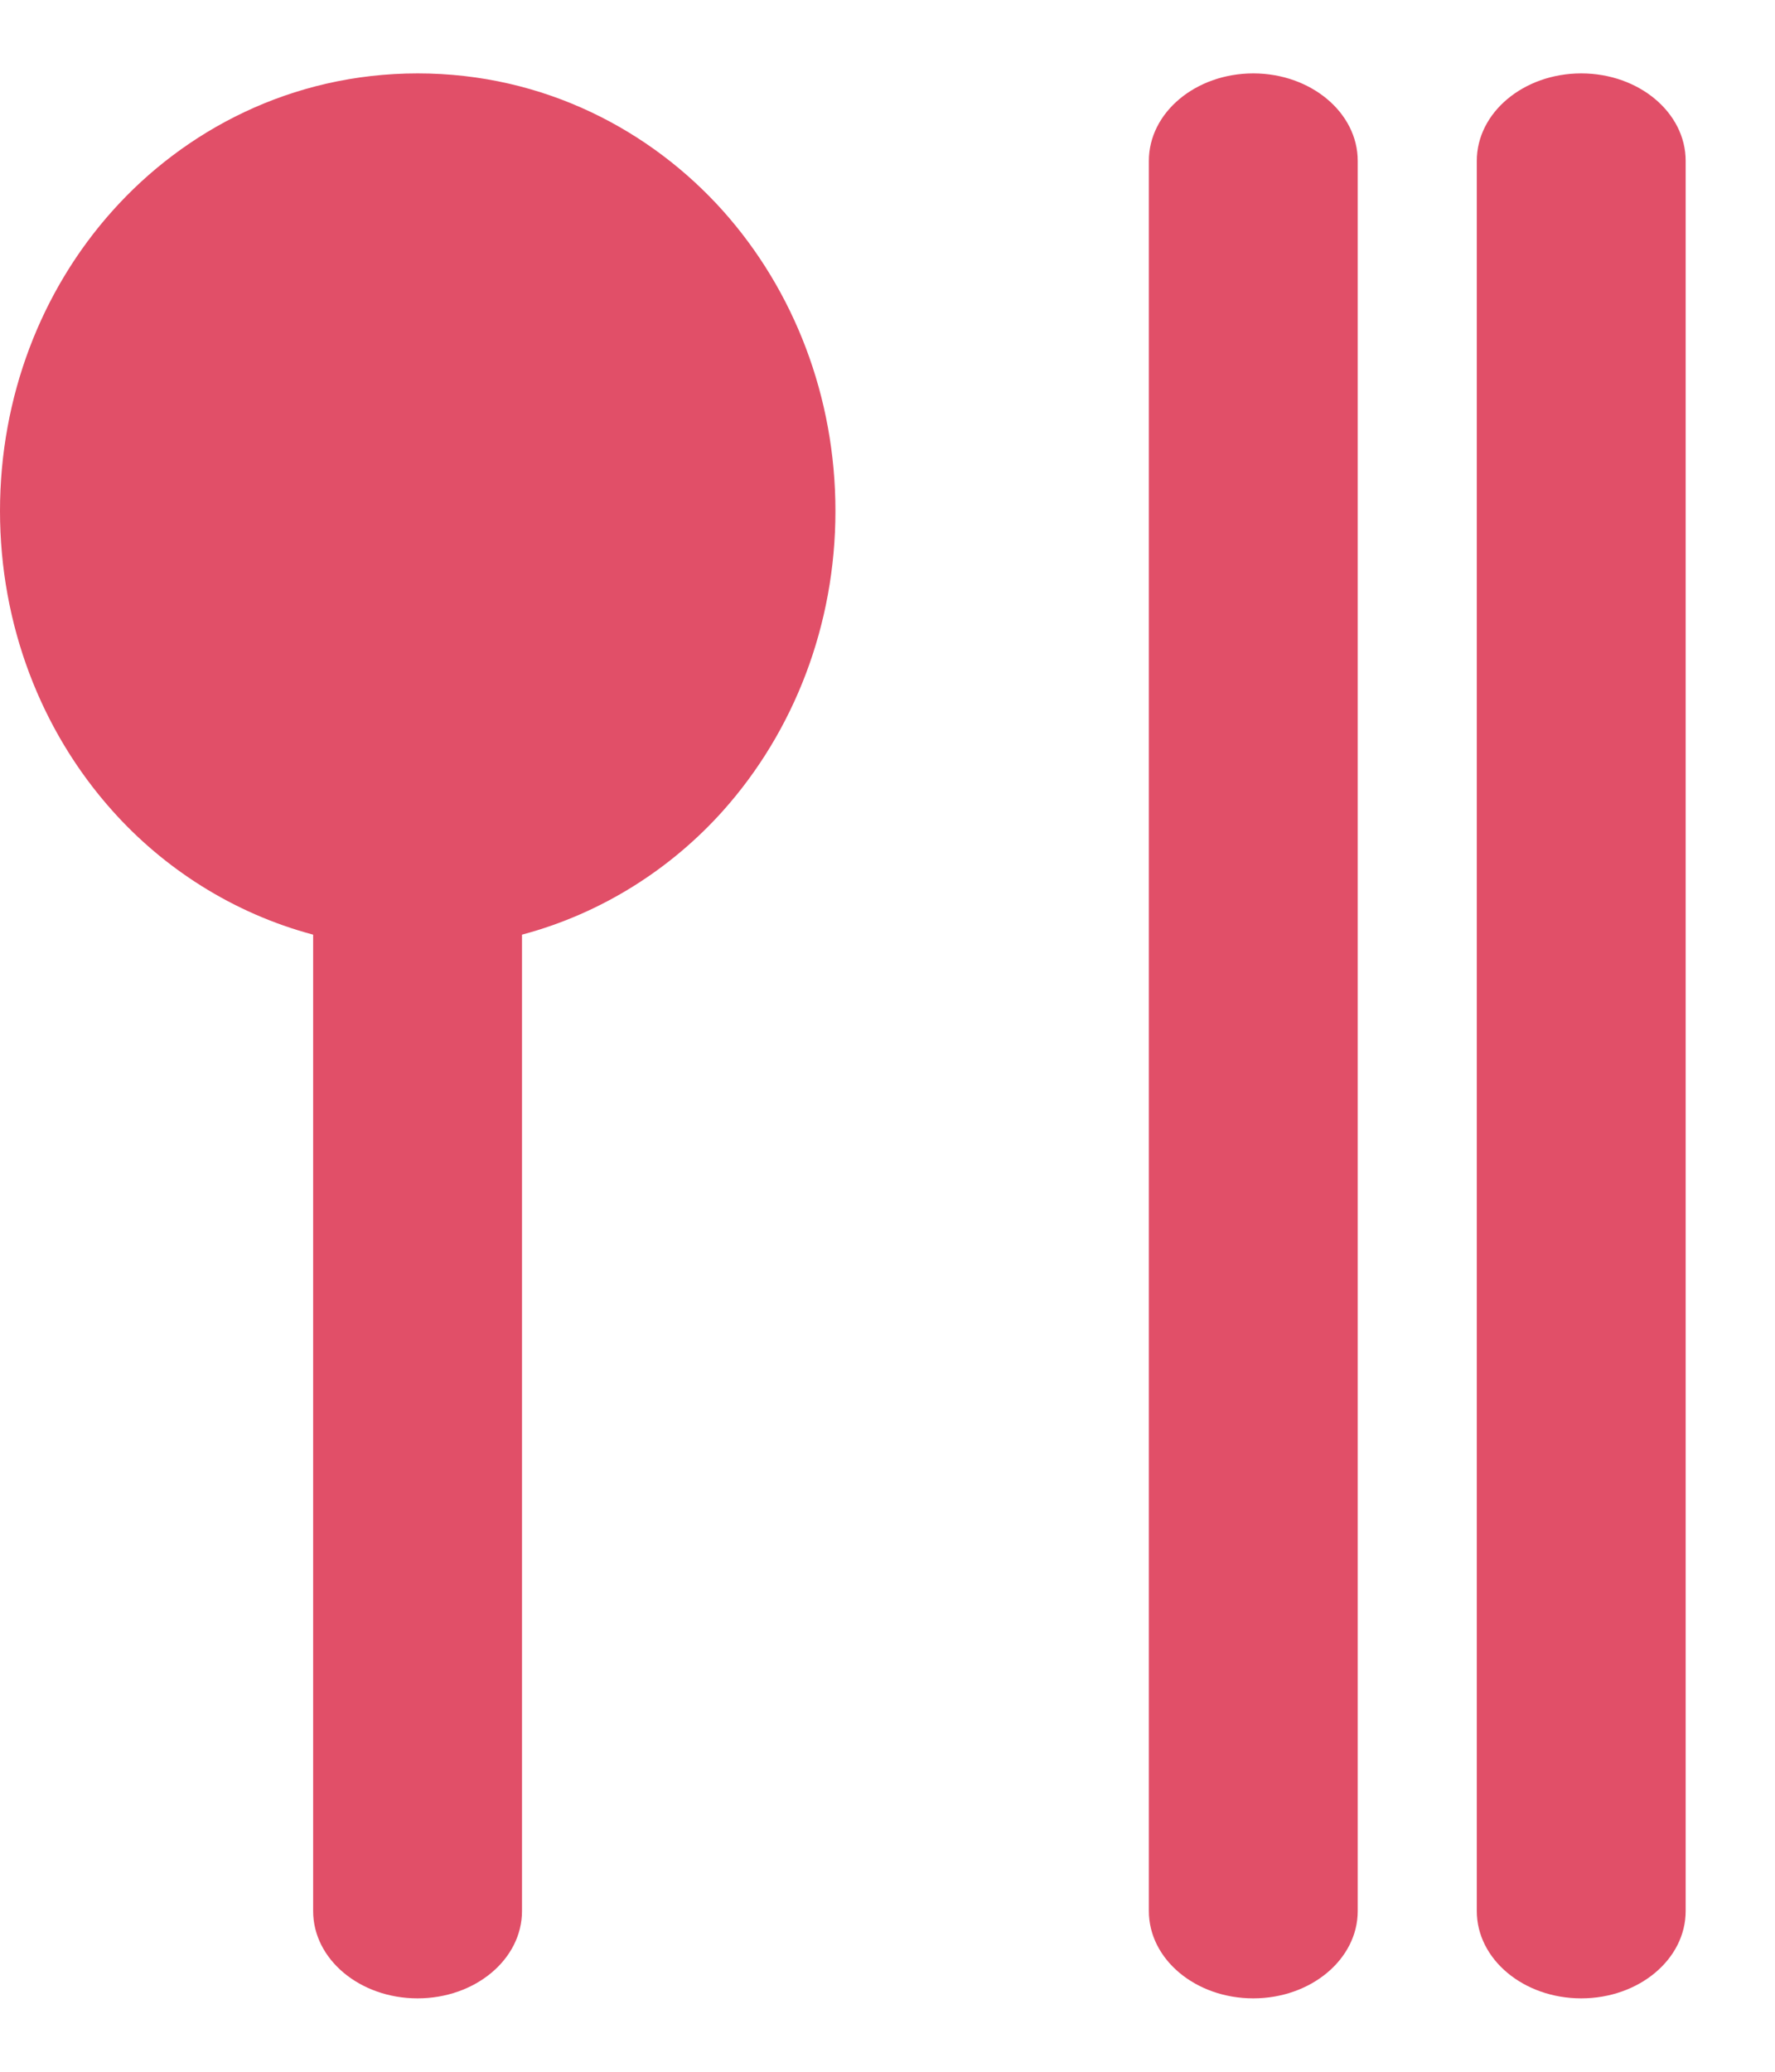 <svg width="12" height="14" viewBox="0 0 12 14" fill="none" xmlns="http://www.w3.org/2000/svg">
<path d="M2.824 0.496C3.681 0.496 4.403 0.884 4.887 1.424C5.37 1.964 5.648 2.684 5.648 3.453C5.648 4.221 5.37 4.94 4.887 5.48C4.543 5.864 4.077 6.17 3.529 6.316V12.914C3.529 13.24 3.213 13.504 2.823 13.504C2.433 13.504 2.117 13.24 2.117 12.914V6.316C1.57 6.17 1.104 5.864 0.761 5.48C0.277 4.94 9.08973e-05 4.221 0 3.453C0 2.684 0.277 1.964 0.761 1.424C1.244 0.884 1.967 0.496 2.824 0.496ZM8.473 0.496C8.862 0.496 9.179 0.761 9.179 1.087V12.914C9.179 13.24 8.862 13.504 8.473 13.504C8.083 13.504 7.767 13.24 7.767 12.914V1.087C7.767 0.761 8.083 0.496 8.473 0.496ZM10.69 0.496C11.08 0.496 11.396 0.761 11.396 1.087V12.914C11.396 13.24 11.08 13.504 10.69 13.504C10.3 13.504 9.984 13.24 9.984 12.914V1.087C9.984 0.761 10.3 0.496 10.69 0.496Z" fill="#E14F68"/>
</svg>
